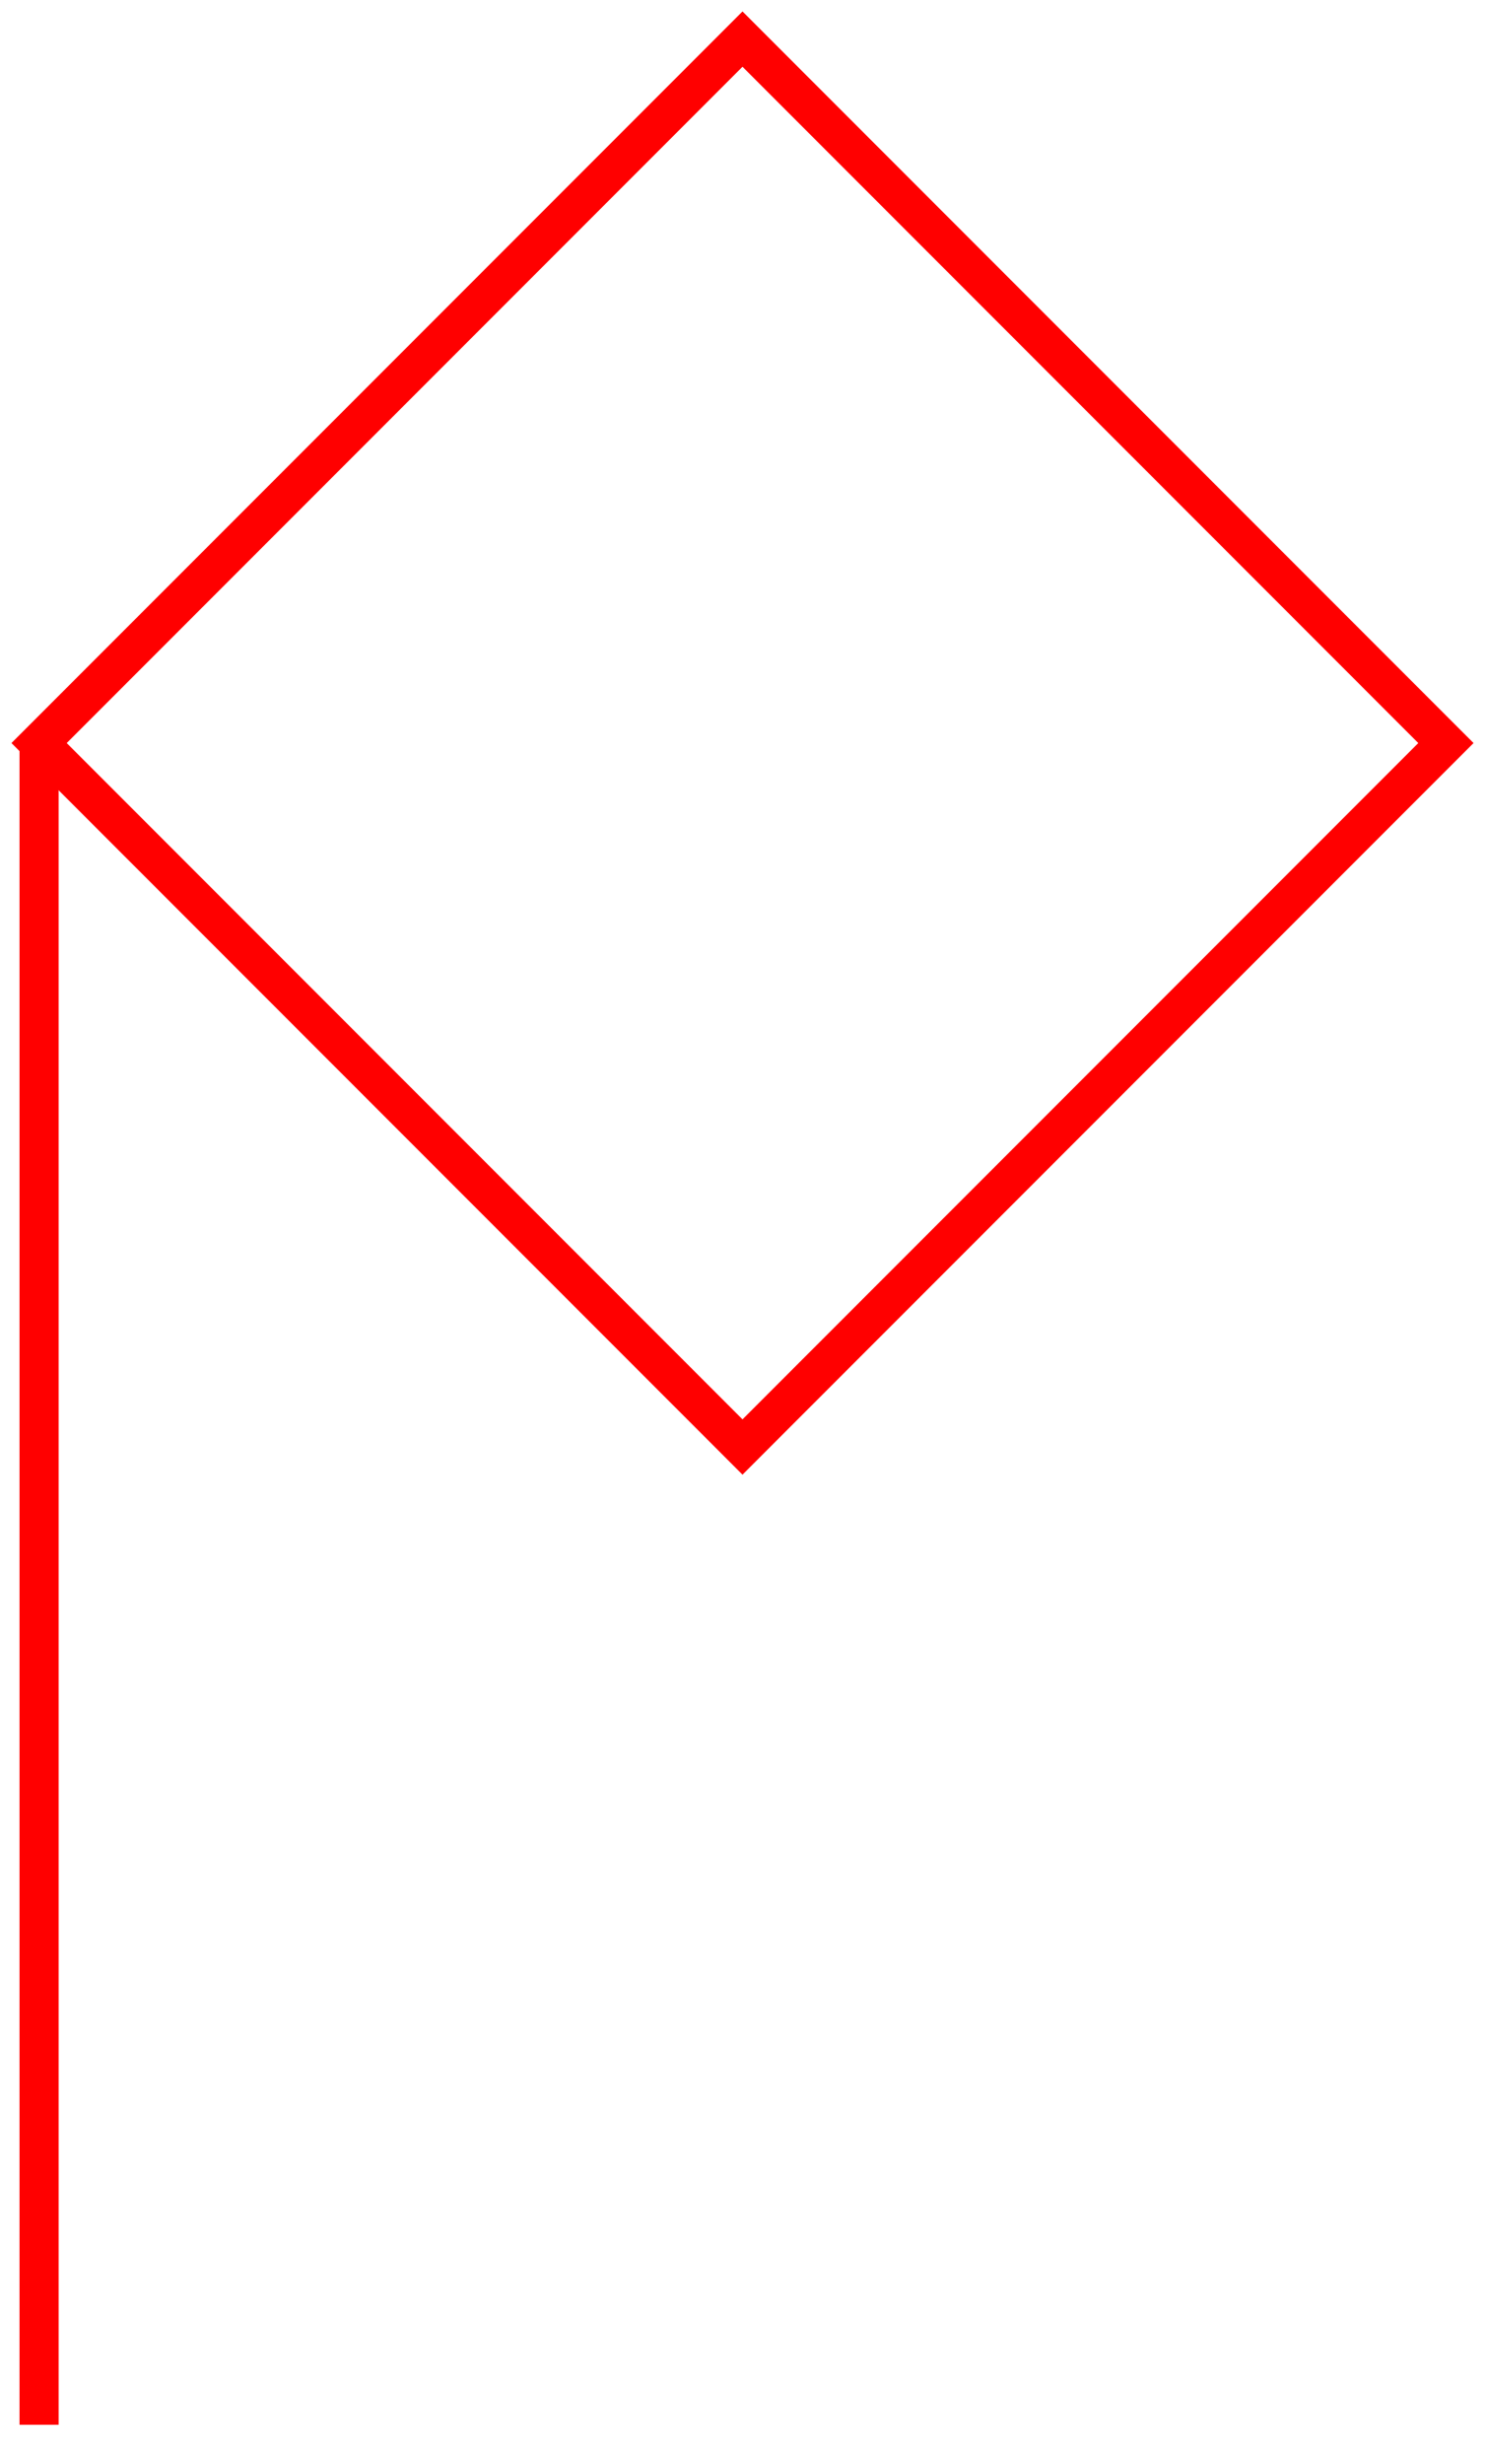 <svg xmlns="http://www.w3.org/2000/svg" version="1.2" baseProfile="tiny" width="152" height="252" viewBox="24 24 152 252"><path d="M 100,28 L172,100 100,172 28,100 100,28 Z" stroke-width="4" stroke="rgb(255, 0, 0)" fill="none" fill-opacity="1" ></path><path d="M28,100 L28,272" stroke-width="4" stroke="rgb(255, 0, 0)" fill="none" ></path></svg>